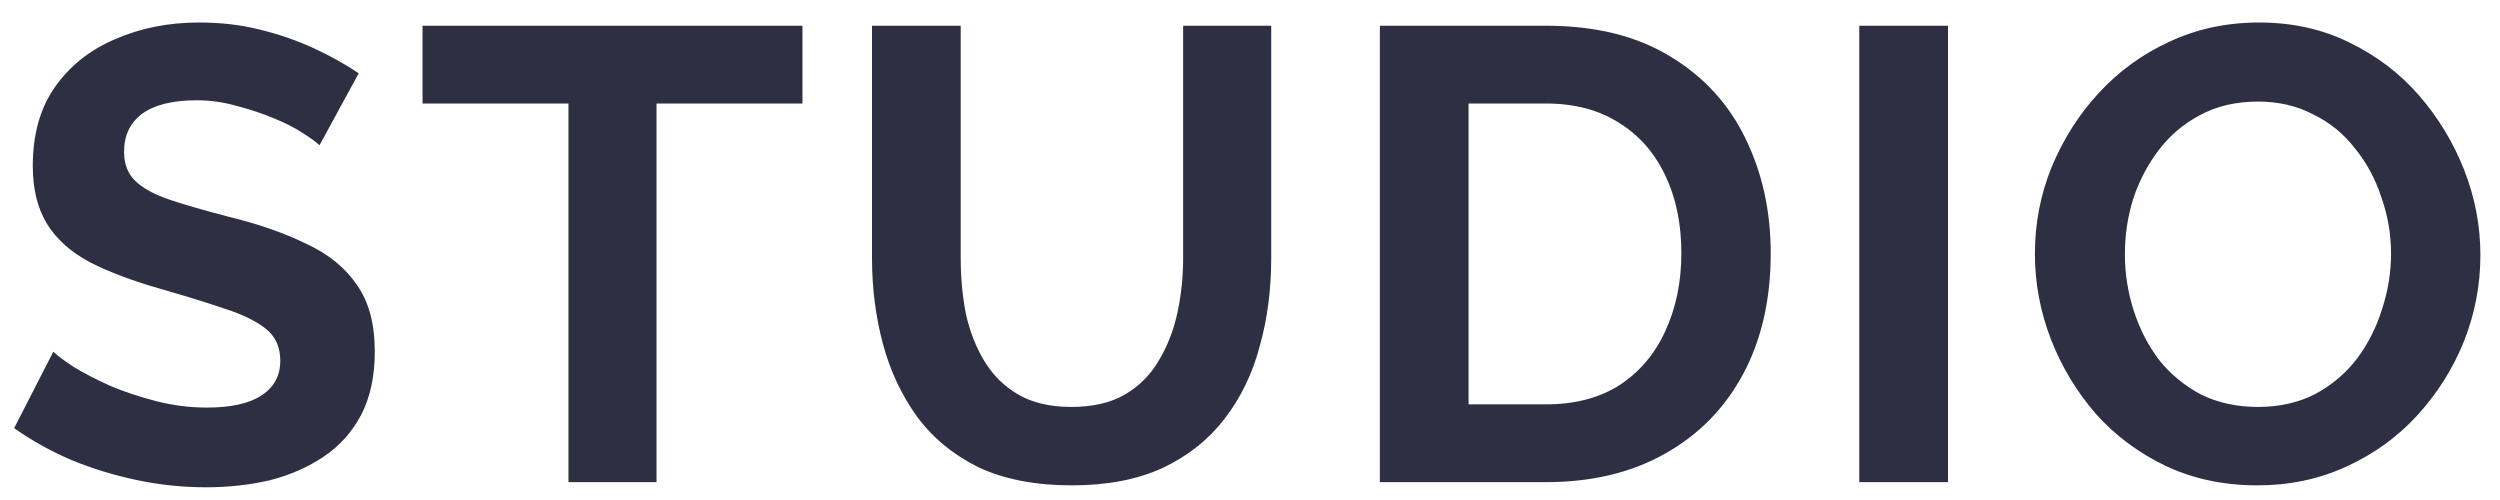 <svg width="70" height="14" viewBox="0 0 70 14" fill="none" xmlns="http://www.w3.org/2000/svg">
<path d="M8.946 4.068C8.862 3.984 8.706 3.87 8.478 3.726C8.262 3.582 7.992 3.444 7.668 3.312C7.356 3.18 7.014 3.066 6.642 2.97C6.27 2.862 5.892 2.808 5.508 2.808C4.836 2.808 4.326 2.934 3.978 3.186C3.642 3.438 3.474 3.792 3.474 4.248C3.474 4.596 3.582 4.872 3.798 5.076C4.014 5.28 4.338 5.454 4.77 5.598C5.202 5.742 5.742 5.898 6.39 6.066C7.23 6.27 7.956 6.522 8.568 6.822C9.192 7.11 9.666 7.494 9.99 7.974C10.326 8.442 10.494 9.066 10.494 9.846C10.494 10.53 10.368 11.118 10.116 11.61C9.864 12.09 9.516 12.48 9.072 12.78C8.628 13.08 8.124 13.302 7.56 13.446C6.996 13.578 6.396 13.644 5.76 13.644C5.124 13.644 4.488 13.578 3.852 13.446C3.216 13.314 2.604 13.128 2.016 12.888C1.428 12.636 0.888 12.336 0.396 11.988L1.494 9.846C1.602 9.954 1.794 10.098 2.07 10.278C2.346 10.446 2.682 10.62 3.078 10.8C3.474 10.968 3.906 11.112 4.374 11.232C4.842 11.352 5.316 11.412 5.796 11.412C6.468 11.412 6.978 11.298 7.326 11.07C7.674 10.842 7.848 10.518 7.848 10.098C7.848 9.714 7.71 9.414 7.434 9.198C7.158 8.982 6.774 8.796 6.282 8.64C5.79 8.472 5.208 8.292 4.536 8.1C3.732 7.872 3.06 7.62 2.52 7.344C1.98 7.056 1.578 6.696 1.314 6.264C1.05 5.832 0.918 5.292 0.918 4.644C0.918 3.768 1.122 3.036 1.53 2.448C1.95 1.848 2.514 1.398 3.222 1.098C3.93 0.786 4.716 0.63 5.58 0.63C6.18 0.63 6.744 0.696 7.272 0.828C7.812 0.96 8.316 1.134 8.784 1.35C9.252 1.566 9.672 1.8 10.044 2.052L8.946 4.068ZM22.469 2.898H18.383V13.5H15.917V2.898H11.831V0.72H22.469V2.898ZM30.014 13.59C28.994 13.59 28.124 13.422 27.404 13.086C26.696 12.738 26.12 12.264 25.676 11.664C25.244 11.064 24.926 10.386 24.722 9.63C24.518 8.862 24.416 8.064 24.416 7.236V0.72H26.9V7.236C26.9 7.764 26.948 8.28 27.044 8.784C27.152 9.276 27.326 9.72 27.566 10.116C27.806 10.512 28.124 10.824 28.52 11.052C28.916 11.28 29.408 11.394 29.996 11.394C30.596 11.394 31.094 11.28 31.49 11.052C31.898 10.812 32.216 10.494 32.444 10.098C32.684 9.702 32.858 9.258 32.966 8.766C33.074 8.262 33.128 7.752 33.128 7.236V0.72H35.594V7.236C35.594 8.112 35.486 8.934 35.27 9.702C35.066 10.47 34.736 11.148 34.28 11.736C33.836 12.312 33.26 12.768 32.552 13.104C31.844 13.428 30.998 13.59 30.014 13.59ZM38.636 13.5V0.72H43.28C44.672 0.72 45.836 1.008 46.772 1.584C47.708 2.148 48.41 2.916 48.878 3.888C49.346 4.848 49.58 5.916 49.58 7.092C49.58 8.388 49.322 9.516 48.806 10.476C48.29 11.436 47.558 12.18 46.61 12.708C45.674 13.236 44.564 13.5 43.28 13.5H38.636ZM47.078 7.092C47.078 6.264 46.928 5.538 46.628 4.914C46.328 4.278 45.896 3.786 45.332 3.438C44.768 3.078 44.084 2.898 43.28 2.898H41.12V11.322H43.28C44.096 11.322 44.786 11.142 45.35 10.782C45.914 10.41 46.34 9.906 46.628 9.27C46.928 8.622 47.078 7.896 47.078 7.092ZM52.06 13.5V0.72H54.544V13.5H52.06ZM63.205 13.59C62.269 13.59 61.417 13.41 60.649 13.05C59.893 12.69 59.239 12.204 58.687 11.592C58.147 10.968 57.727 10.272 57.427 9.504C57.127 8.724 56.977 7.926 56.977 7.11C56.977 6.258 57.133 5.448 57.445 4.68C57.769 3.9 58.207 3.21 58.759 2.61C59.323 1.998 59.983 1.518 60.739 1.17C61.507 0.81 62.347 0.63 63.259 0.63C64.183 0.63 65.023 0.816 65.779 1.188C66.547 1.56 67.201 2.058 67.741 2.682C68.281 3.306 68.701 4.002 69.001 4.77C69.301 5.538 69.451 6.33 69.451 7.146C69.451 7.986 69.295 8.796 68.983 9.576C68.671 10.344 68.233 11.034 67.669 11.646C67.117 12.246 66.457 12.72 65.689 13.068C64.933 13.416 64.105 13.59 63.205 13.59ZM59.497 7.11C59.497 7.662 59.581 8.196 59.749 8.712C59.917 9.228 60.157 9.69 60.469 10.098C60.793 10.494 61.183 10.812 61.639 11.052C62.107 11.28 62.635 11.394 63.223 11.394C63.823 11.394 64.357 11.274 64.825 11.034C65.293 10.782 65.683 10.452 65.995 10.044C66.307 9.624 66.541 9.162 66.697 8.658C66.865 8.142 66.949 7.626 66.949 7.11C66.949 6.558 66.859 6.03 66.679 5.526C66.511 5.01 66.265 4.554 65.941 4.158C65.629 3.75 65.239 3.432 64.771 3.204C64.315 2.964 63.799 2.844 63.223 2.844C62.611 2.844 62.071 2.97 61.603 3.222C61.147 3.462 60.763 3.786 60.451 4.194C60.139 4.602 59.899 5.058 59.731 5.562C59.575 6.066 59.497 6.582 59.497 7.11Z" fill="#2E2F42"/>
</svg>
